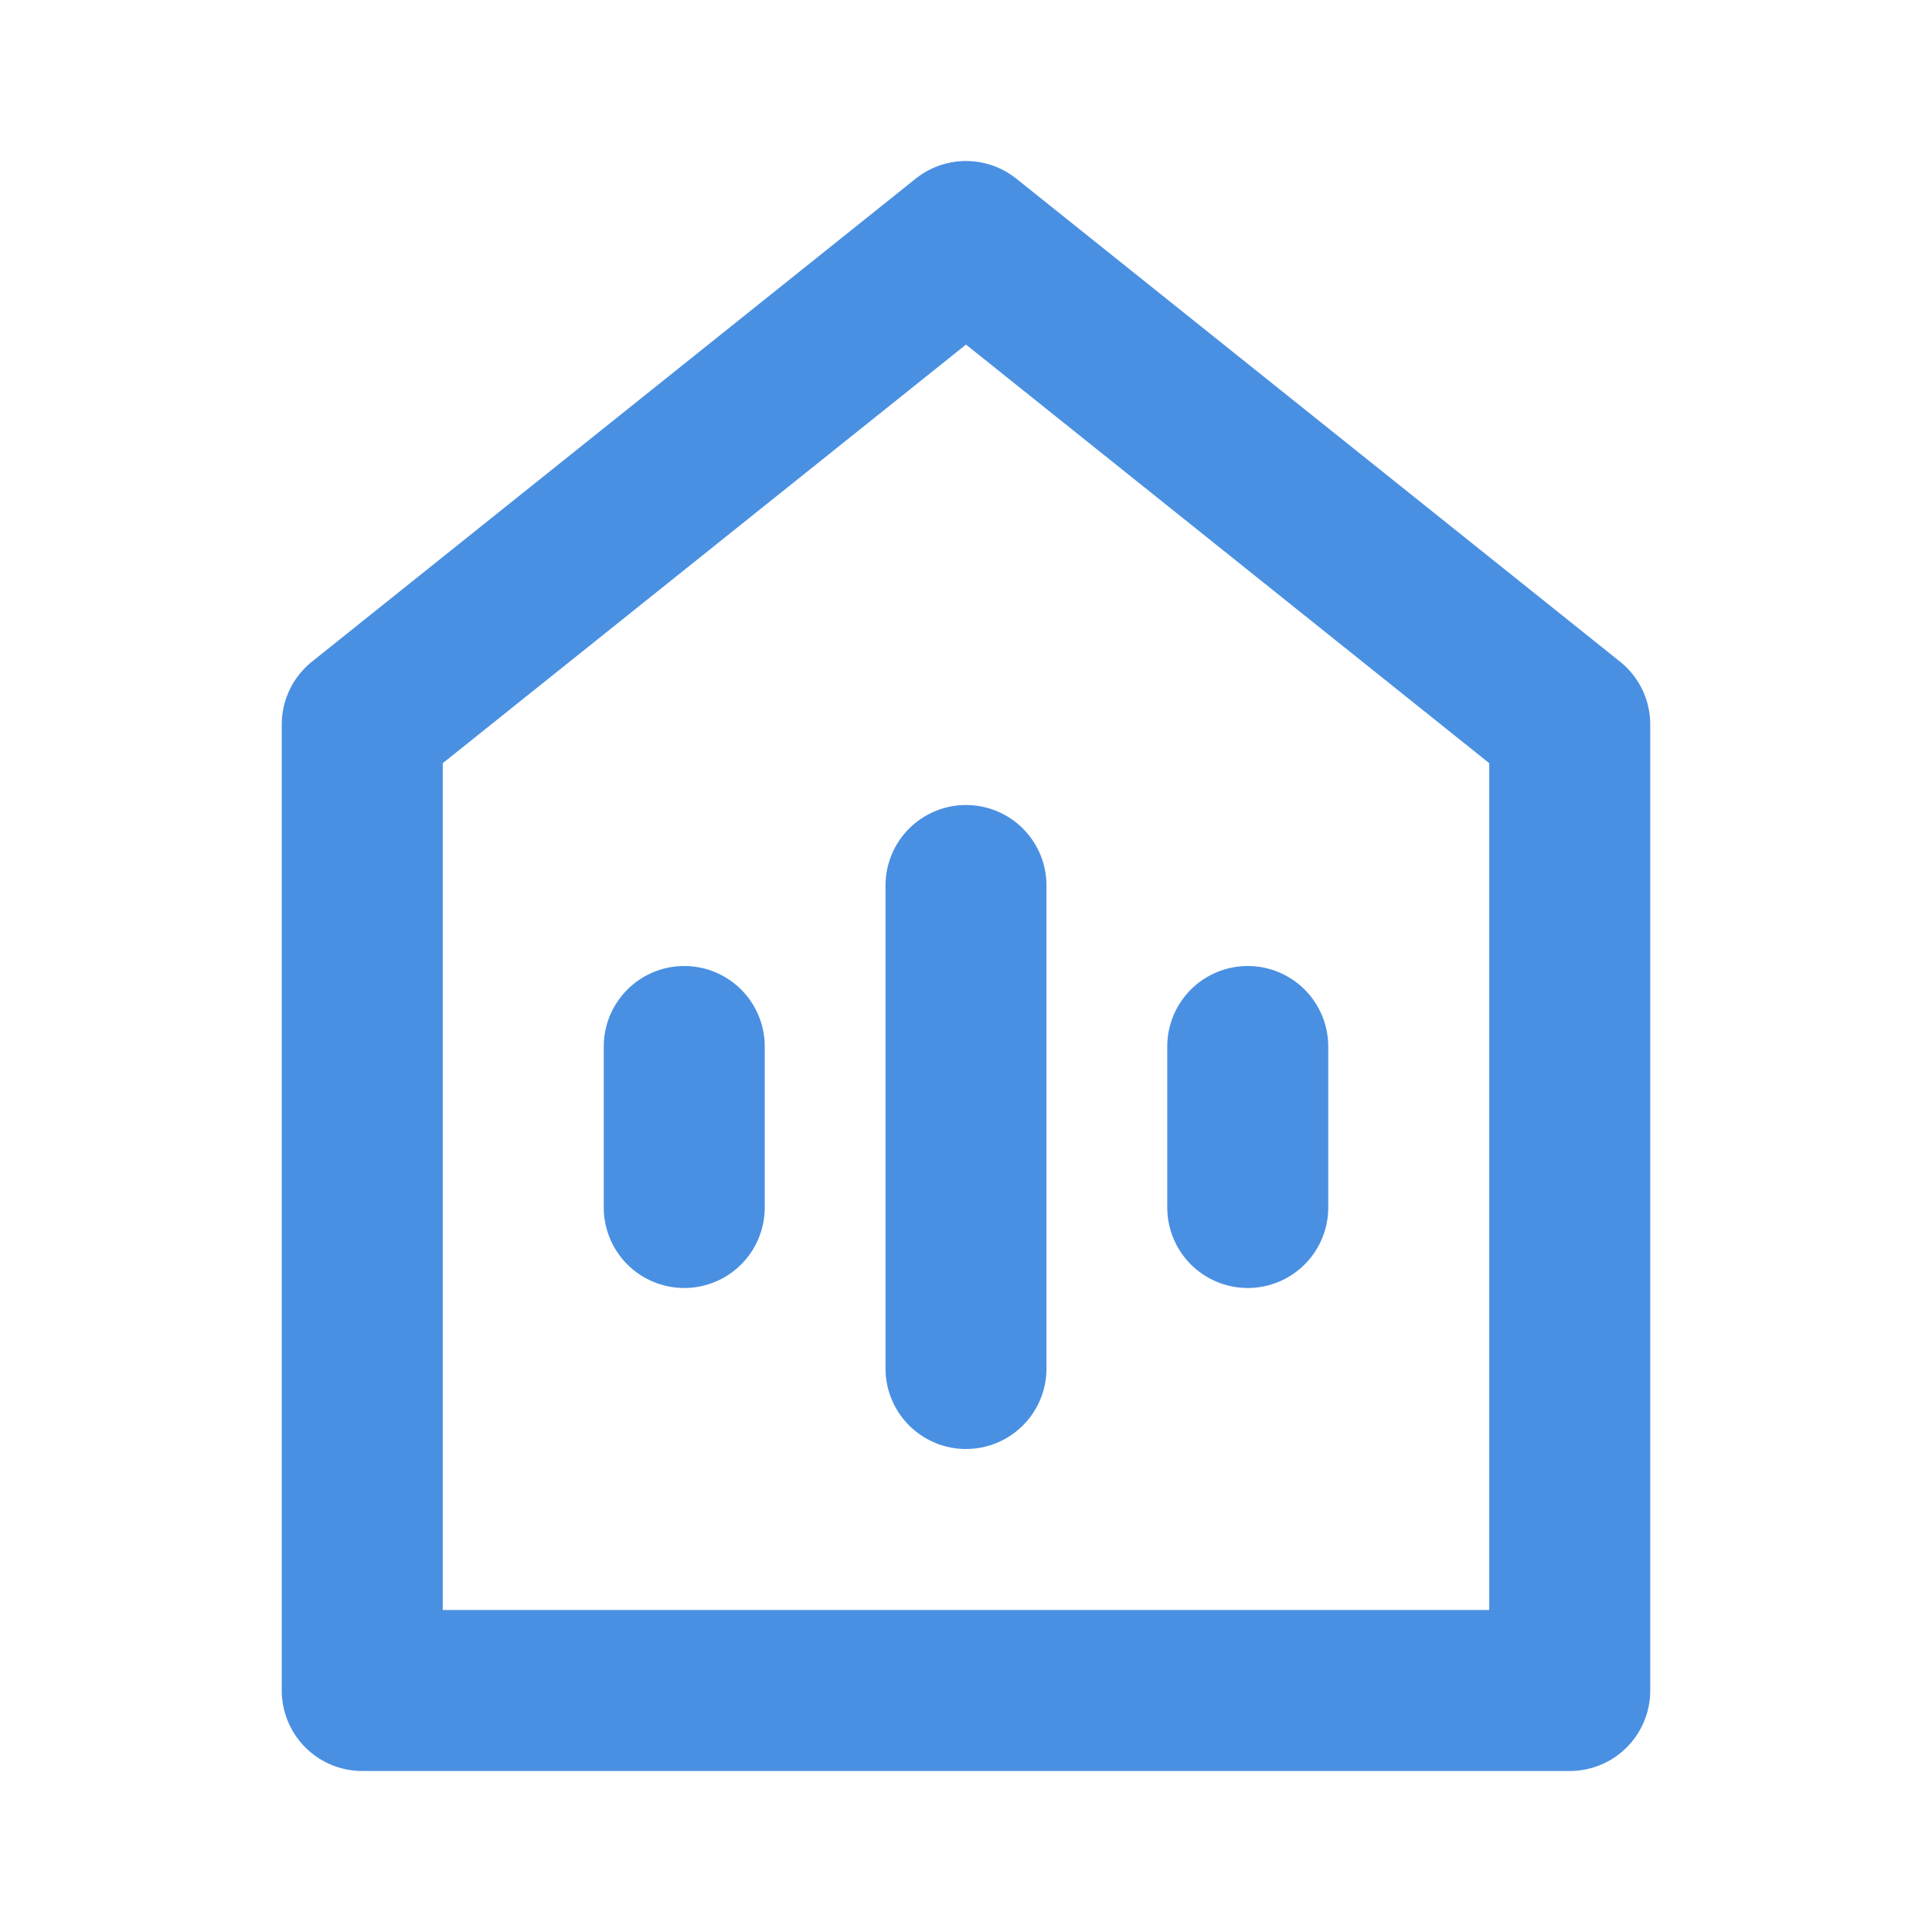 <?xml version="1.0" encoding="UTF-8"?><svg width="21" height="21" viewBox="0 0 48 48" fill="none" xmlns="http://www.w3.org/2000/svg"><path d="M9 18V42H39V18L24 6L9 18Z" fill="none" stroke="#4a90e2" stroke-width="4" stroke-linecap="round" stroke-linejoin="round"/><path d="M24 22V34" stroke="#4a90e2" stroke-width="4" stroke-linecap="round" stroke-linejoin="round"/><path d="M31 26V30" stroke="#4a90e2" stroke-width="4" stroke-linecap="round" stroke-linejoin="round"/><path d="M17 26V30" stroke="#4a90e2" stroke-width="4" stroke-linecap="round" stroke-linejoin="round"/></svg>